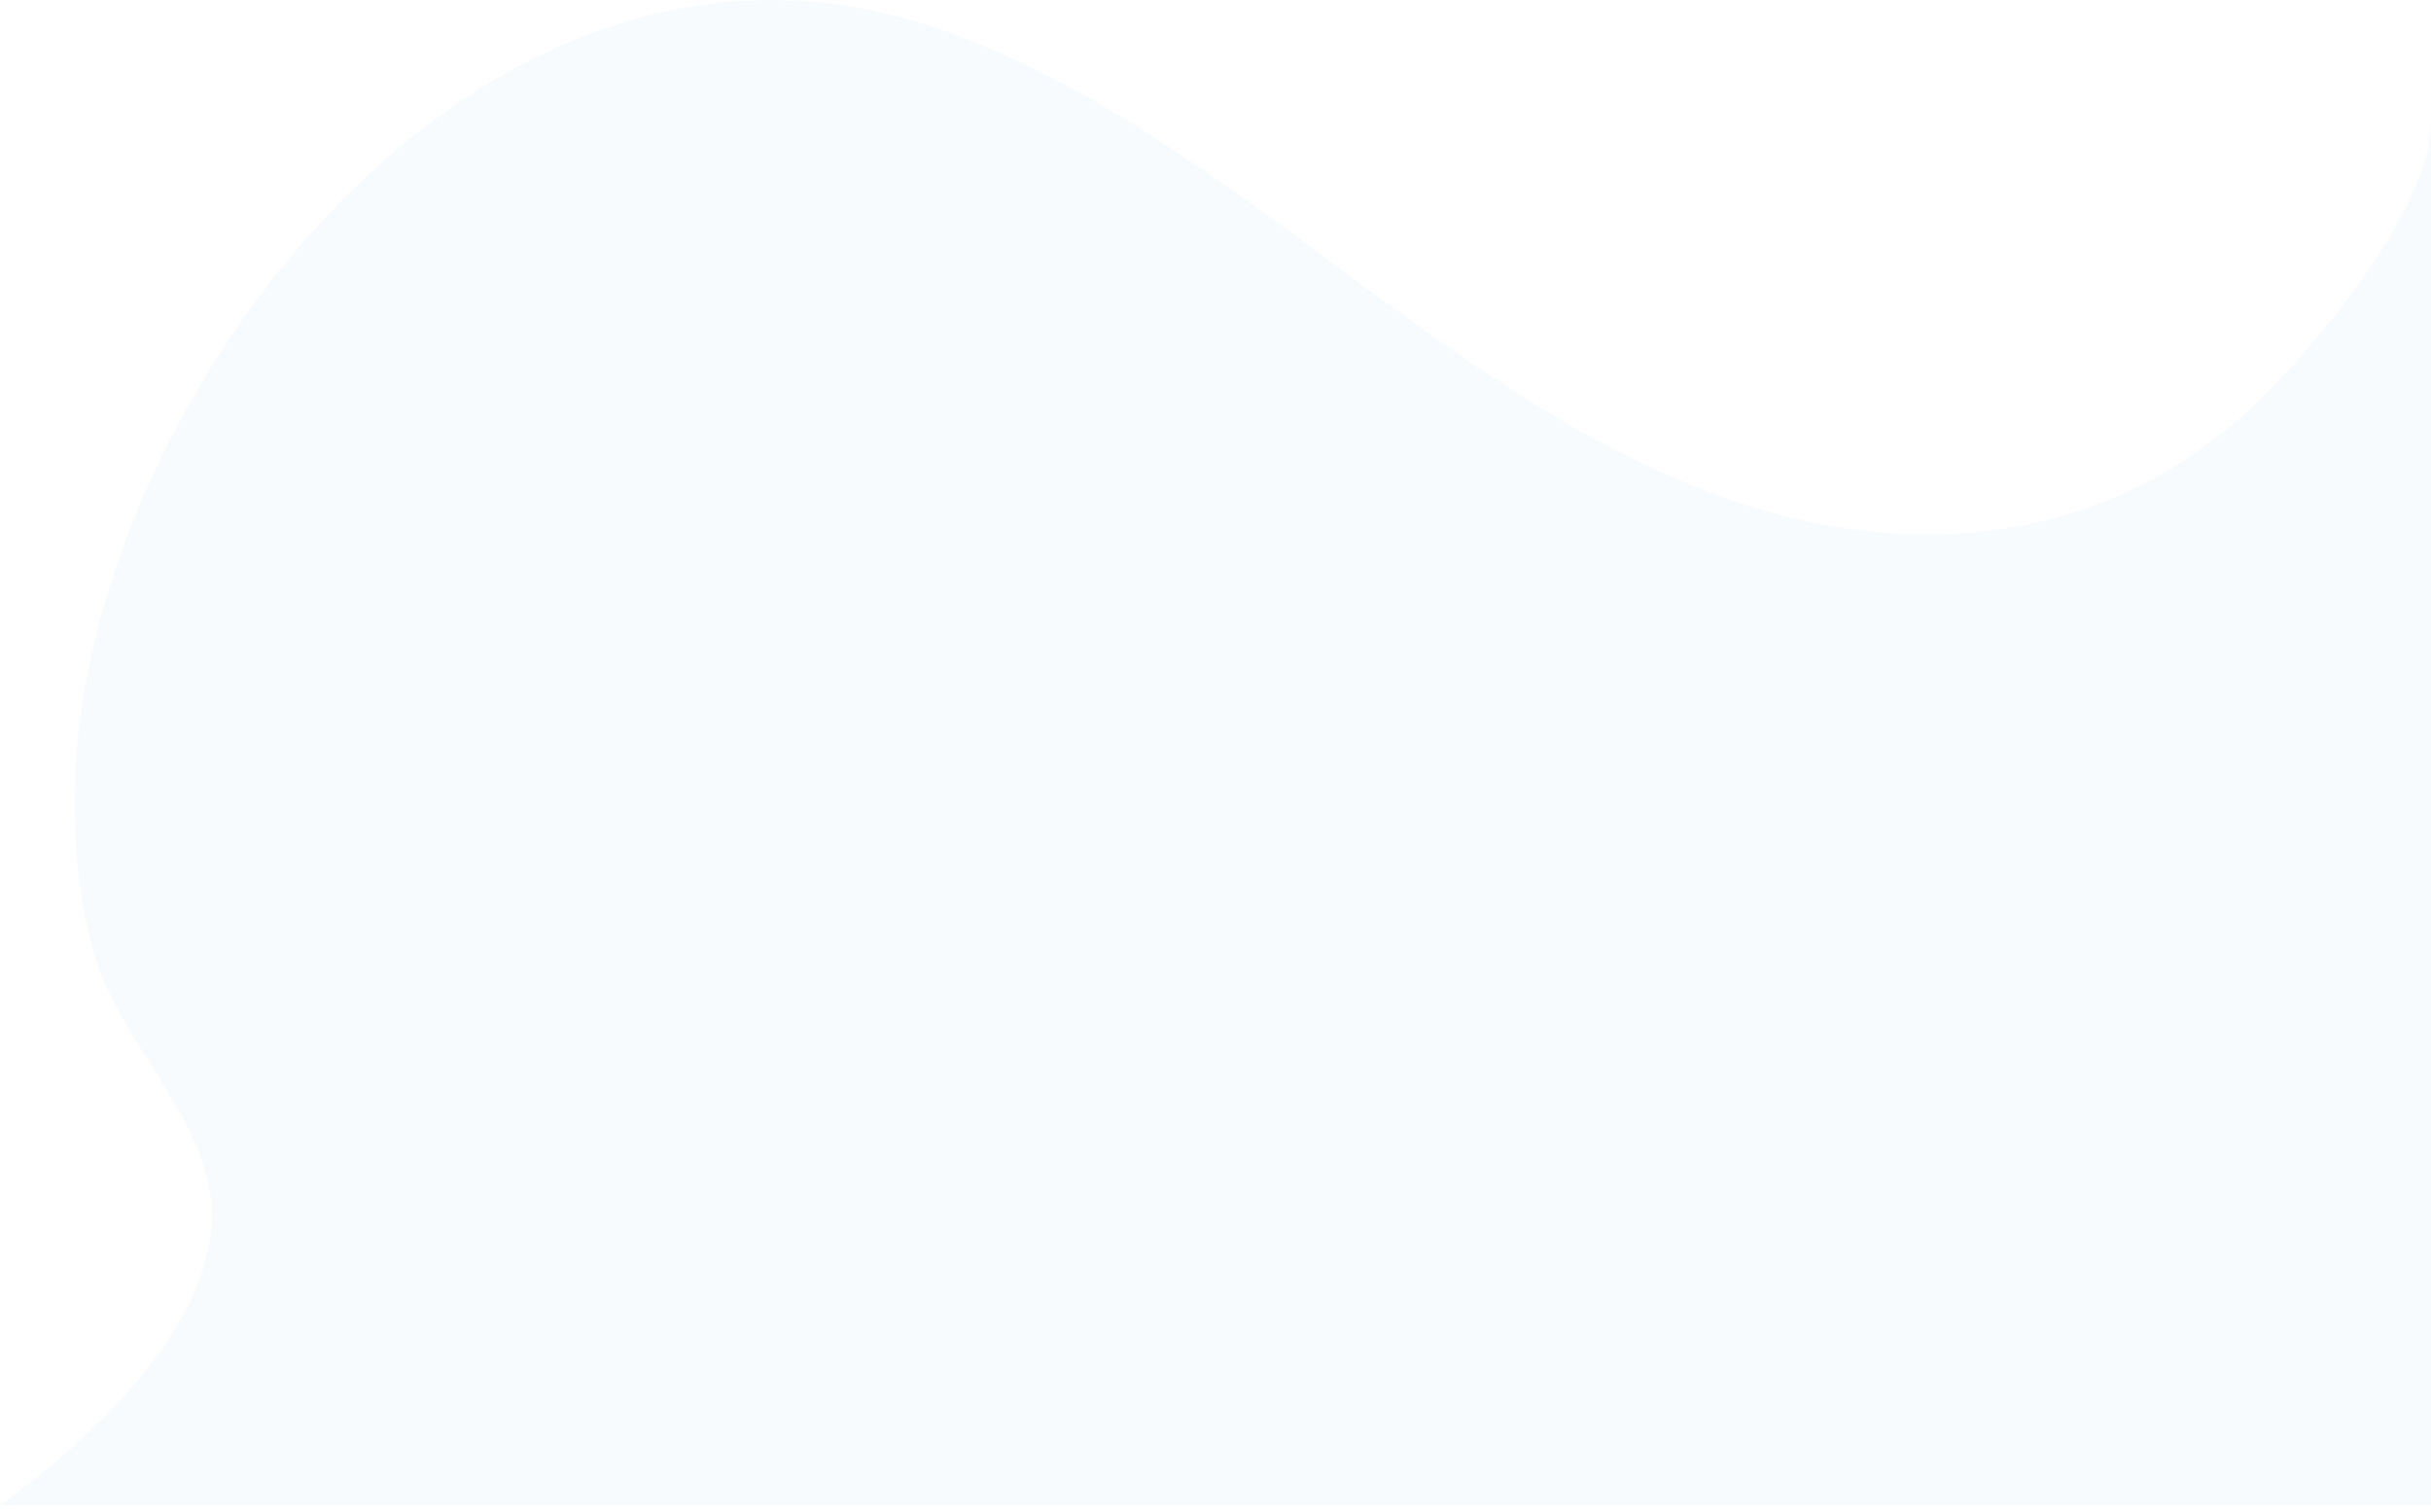<svg xmlns="http://www.w3.org/2000/svg" width="209" height="130" fill="none"><path fill="#0F7BE8" d="M209 129.416v-119c0 7.1-8.6 17.5-13 22.2-12.7 13.8-30.5 16.3-47.7 10.2-24.8-8.9-42.2-31.1-66.9-40.1C52.9-7.584 27.5 13.016 14.8 37.416c-6.9 13.4-10.8 29.4-6.8 44.3 2.1 7.8 10.3 14.9 10.2 22.8-.1 10-10.8 19.5-18.2 24.9h209z" opacity=".03"/></svg>
